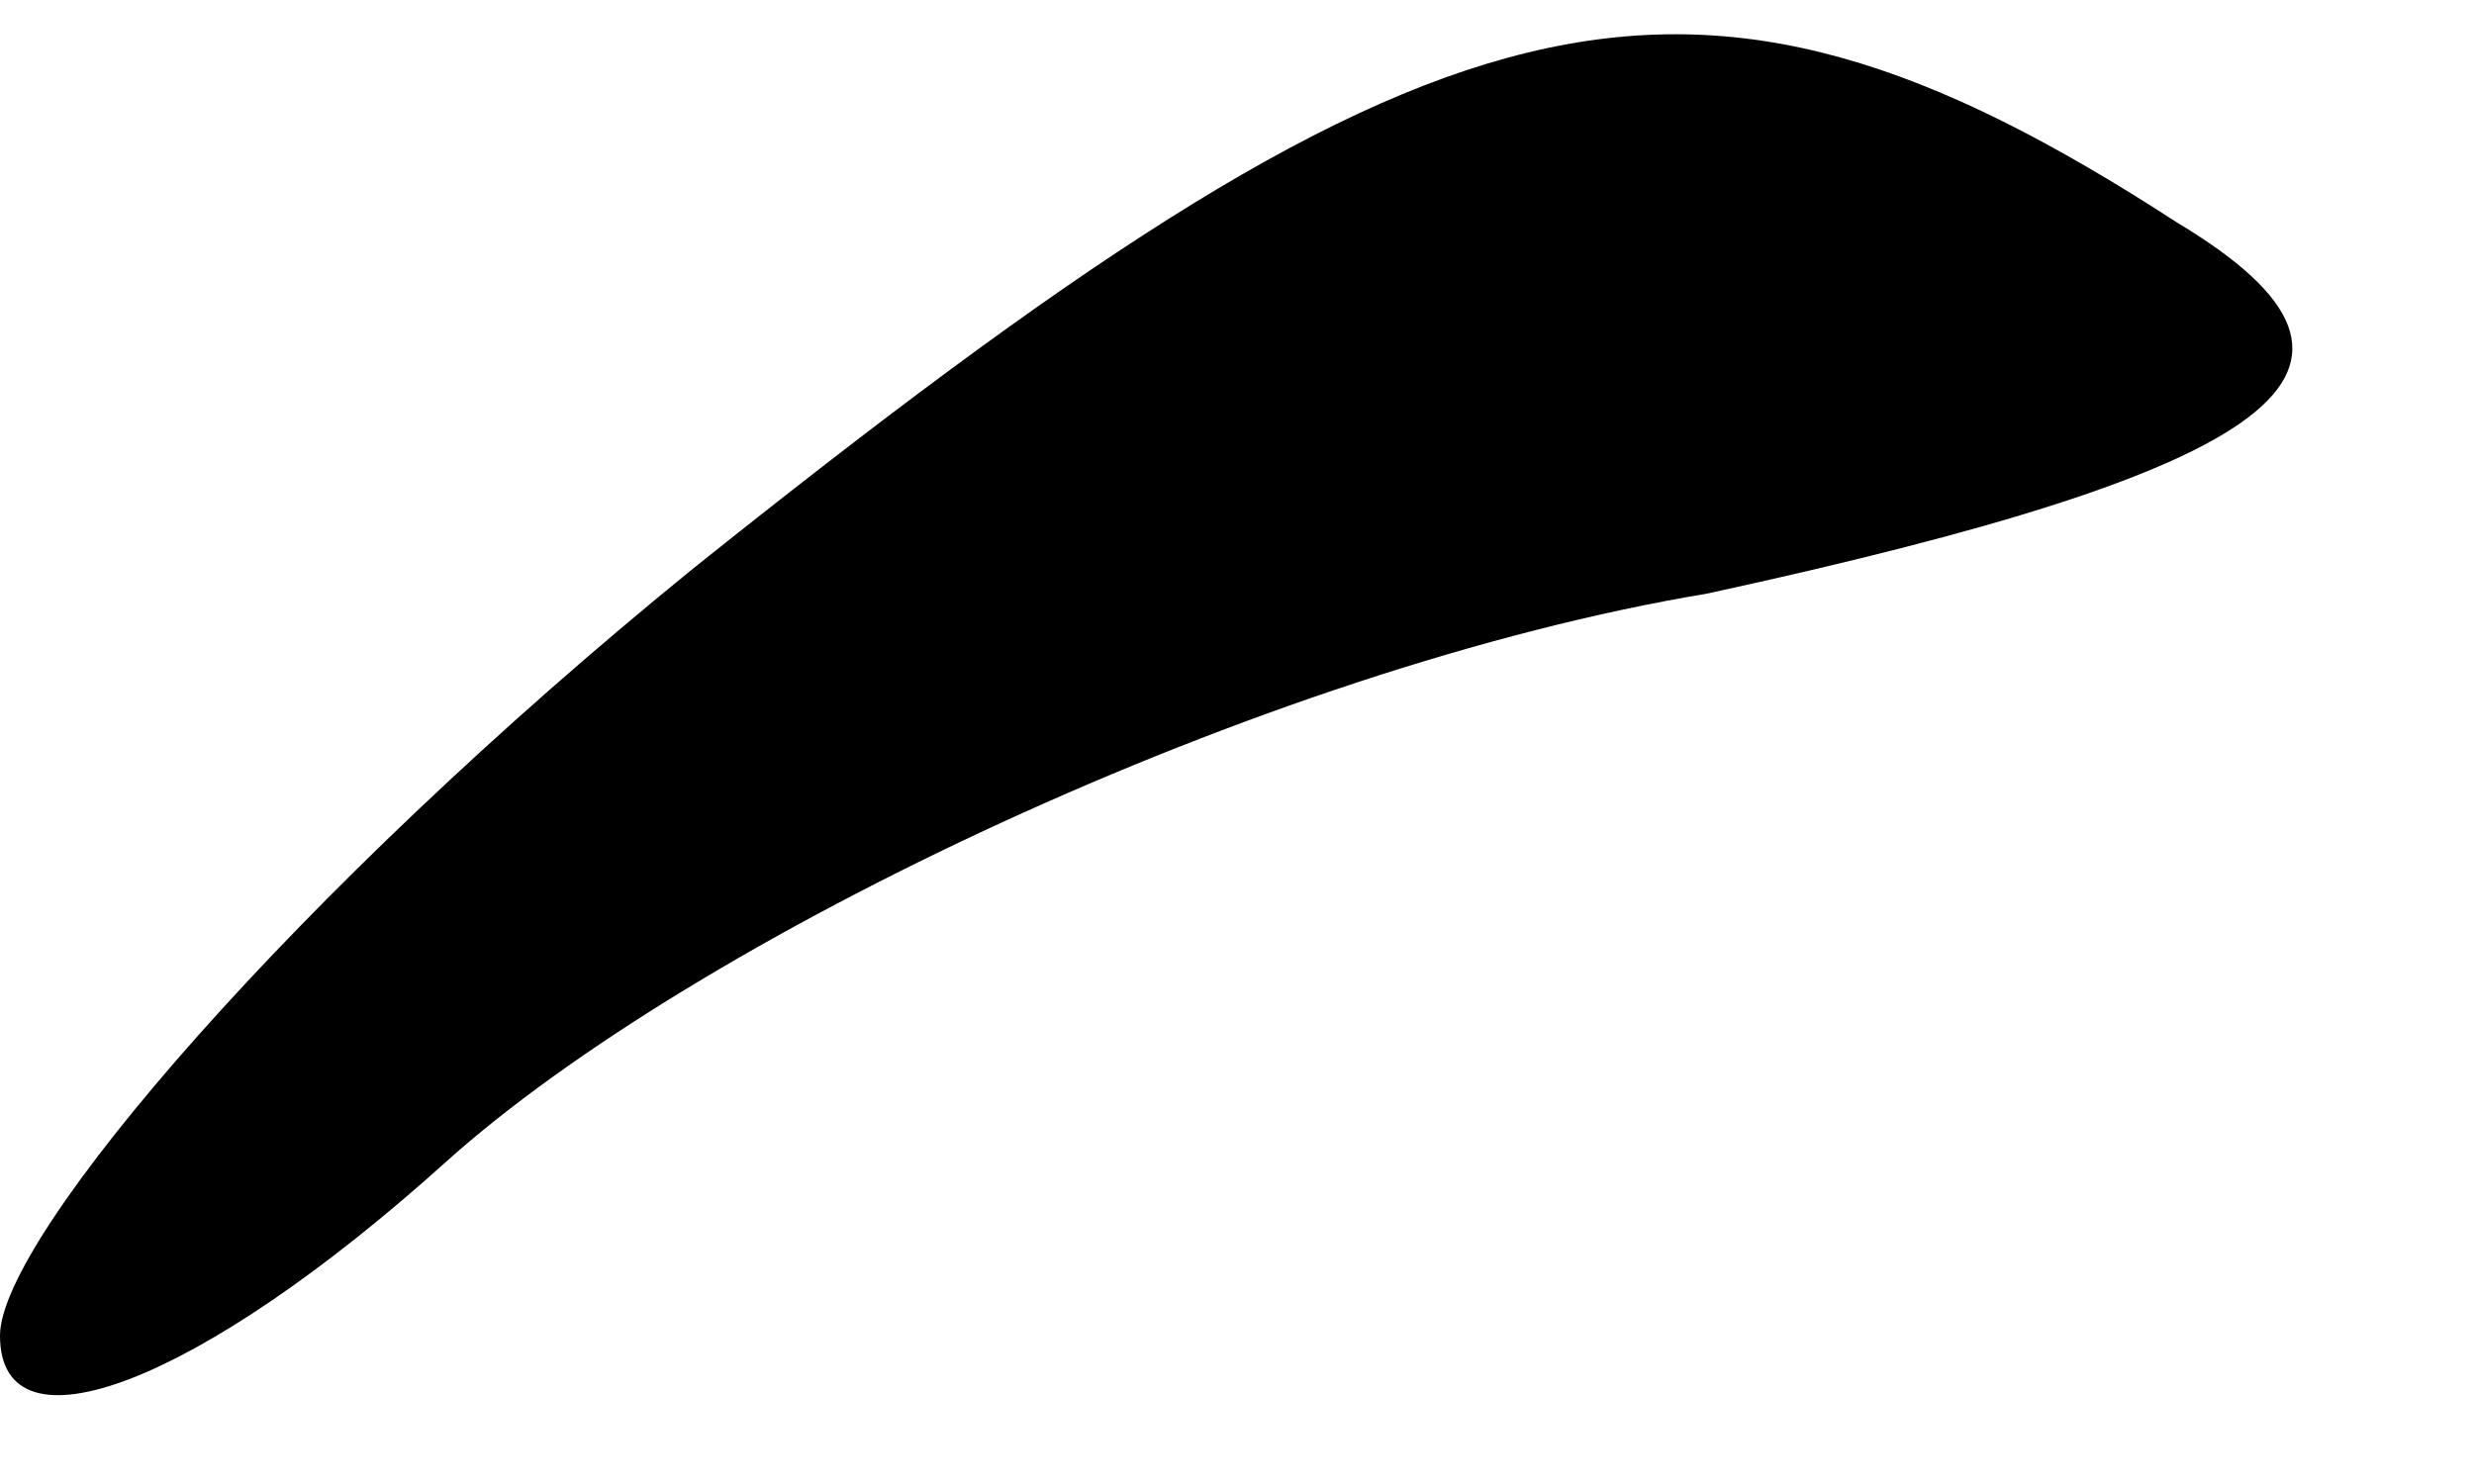 <?xml version="1.0" standalone="no"?>
<!DOCTYPE svg PUBLIC "-//W3C//DTD SVG 20010904//EN"
 "http://www.w3.org/TR/2001/REC-SVG-20010904/DTD/svg10.dtd">
<svg version="1.0" xmlns="http://www.w3.org/2000/svg"
 width="10pt" height="6pt" viewBox="0 0 10 6"
 preserveAspectRatio="xMidYMid meet">
<g transform="translate(0,6) scale(0.1,-0.1)"
fill="#000000" stroke="none">
<path fill="#000000" stroke="none" d="M28 37 c-16 -13 -28 -27 -28 -31 0 -5
8 -2 18 7 10 9 33 20 51 23 23 5 29 9 19 15 -20 13 -30 10 -60 -14z"/>
</g>
</svg>
